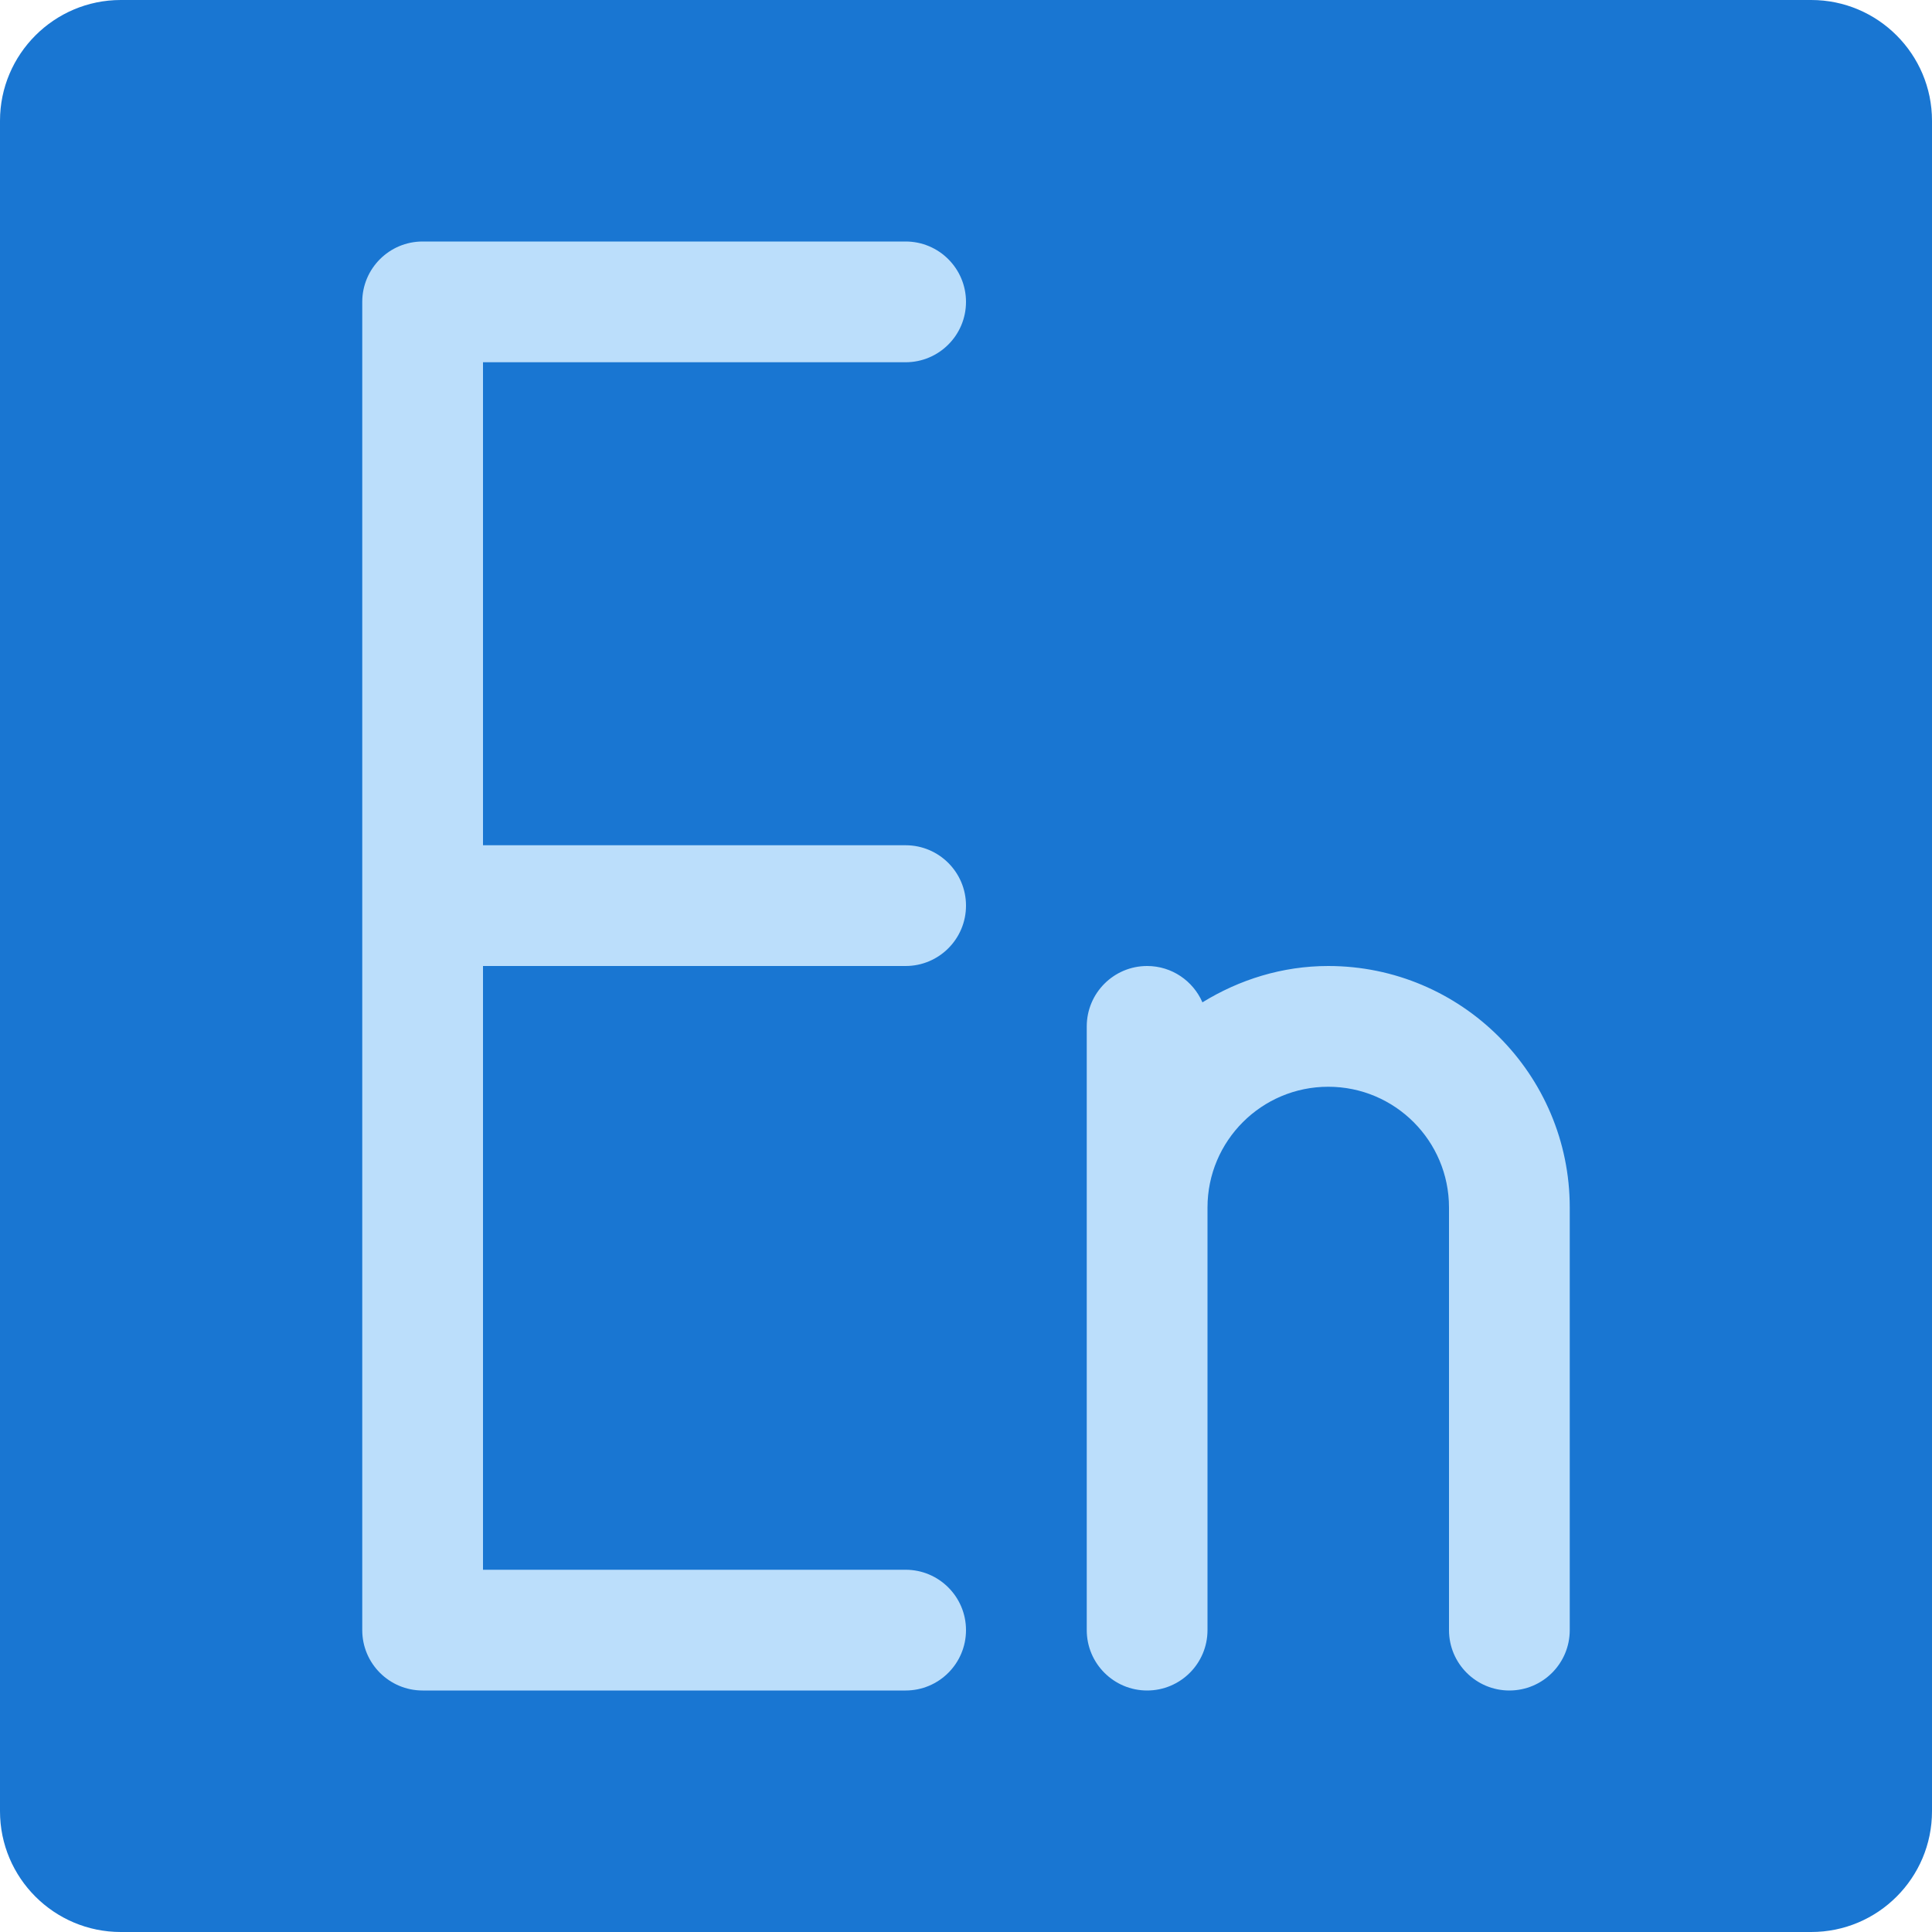 <?xml version="1.0" encoding="iso-8859-1"?>
<!-- Generator: Adobe Illustrator 19.0.0, SVG Export Plug-In . SVG Version: 6.00 Build 0)  -->
<svg version="1.1" id="Capa_1" xmlns="http://www.w3.org/2000/svg" xmlns:xlink="http://www.w3.org/1999/xlink" x="0px" y="0px"
	 viewBox="0 0 512 512" style="enable-background:new 0 0 512 512;" xml:space="preserve">
<path style="fill:#1976D2;" d="M480,0H32C14.368,0,0,14.368,0,32v448c0,17.664,14.368,32,32,32h448c17.664,0,32-14.336,32-32V32
	C512,14.368,497.664,0,480,0z"/>
<g>
	<path style="fill:#BBDEFB;" d="M352,256c-12.256,0-23.616,3.648-33.344,9.632C316.192,259.968,310.56,256,304,256
		c-8.832,0-16,7.168-16,16v48v112c0,8.832,7.168,16,16,16s16-7.168,16-16V320c0-17.664,14.336-32,32-32s32,14.336,32,32v112
		c0,8.832,7.168,16,16,16s16-7.168,16-16V320C416,284.704,387.296,256,352,256z"/>
	<path style="fill:#BBDEFB;" d="M240,96c8.832,0,16-7.168,16-16s-7.168-16-16-16H112c-8.832,0-16,7.168-16,16v352
		c0,8.832,7.168,16,16,16h128c8.832,0,16-7.168,16-16s-7.168-16-16-16H128V256h112c8.832,0,16-7.168,16-16s-7.168-16-16-16H128V96
		H240z"/>
</g>
<g>
</g>
<g>
</g>
<g>
</g>
<g>
</g>
<g>
</g>
<g>
</g>
<g>
</g>
<g>
</g>
<g>
</g>
<g>
</g>
<g>
</g>
<g>
</g>
<g>
</g>
<g>
</g>
<g>
</g>
</svg>
